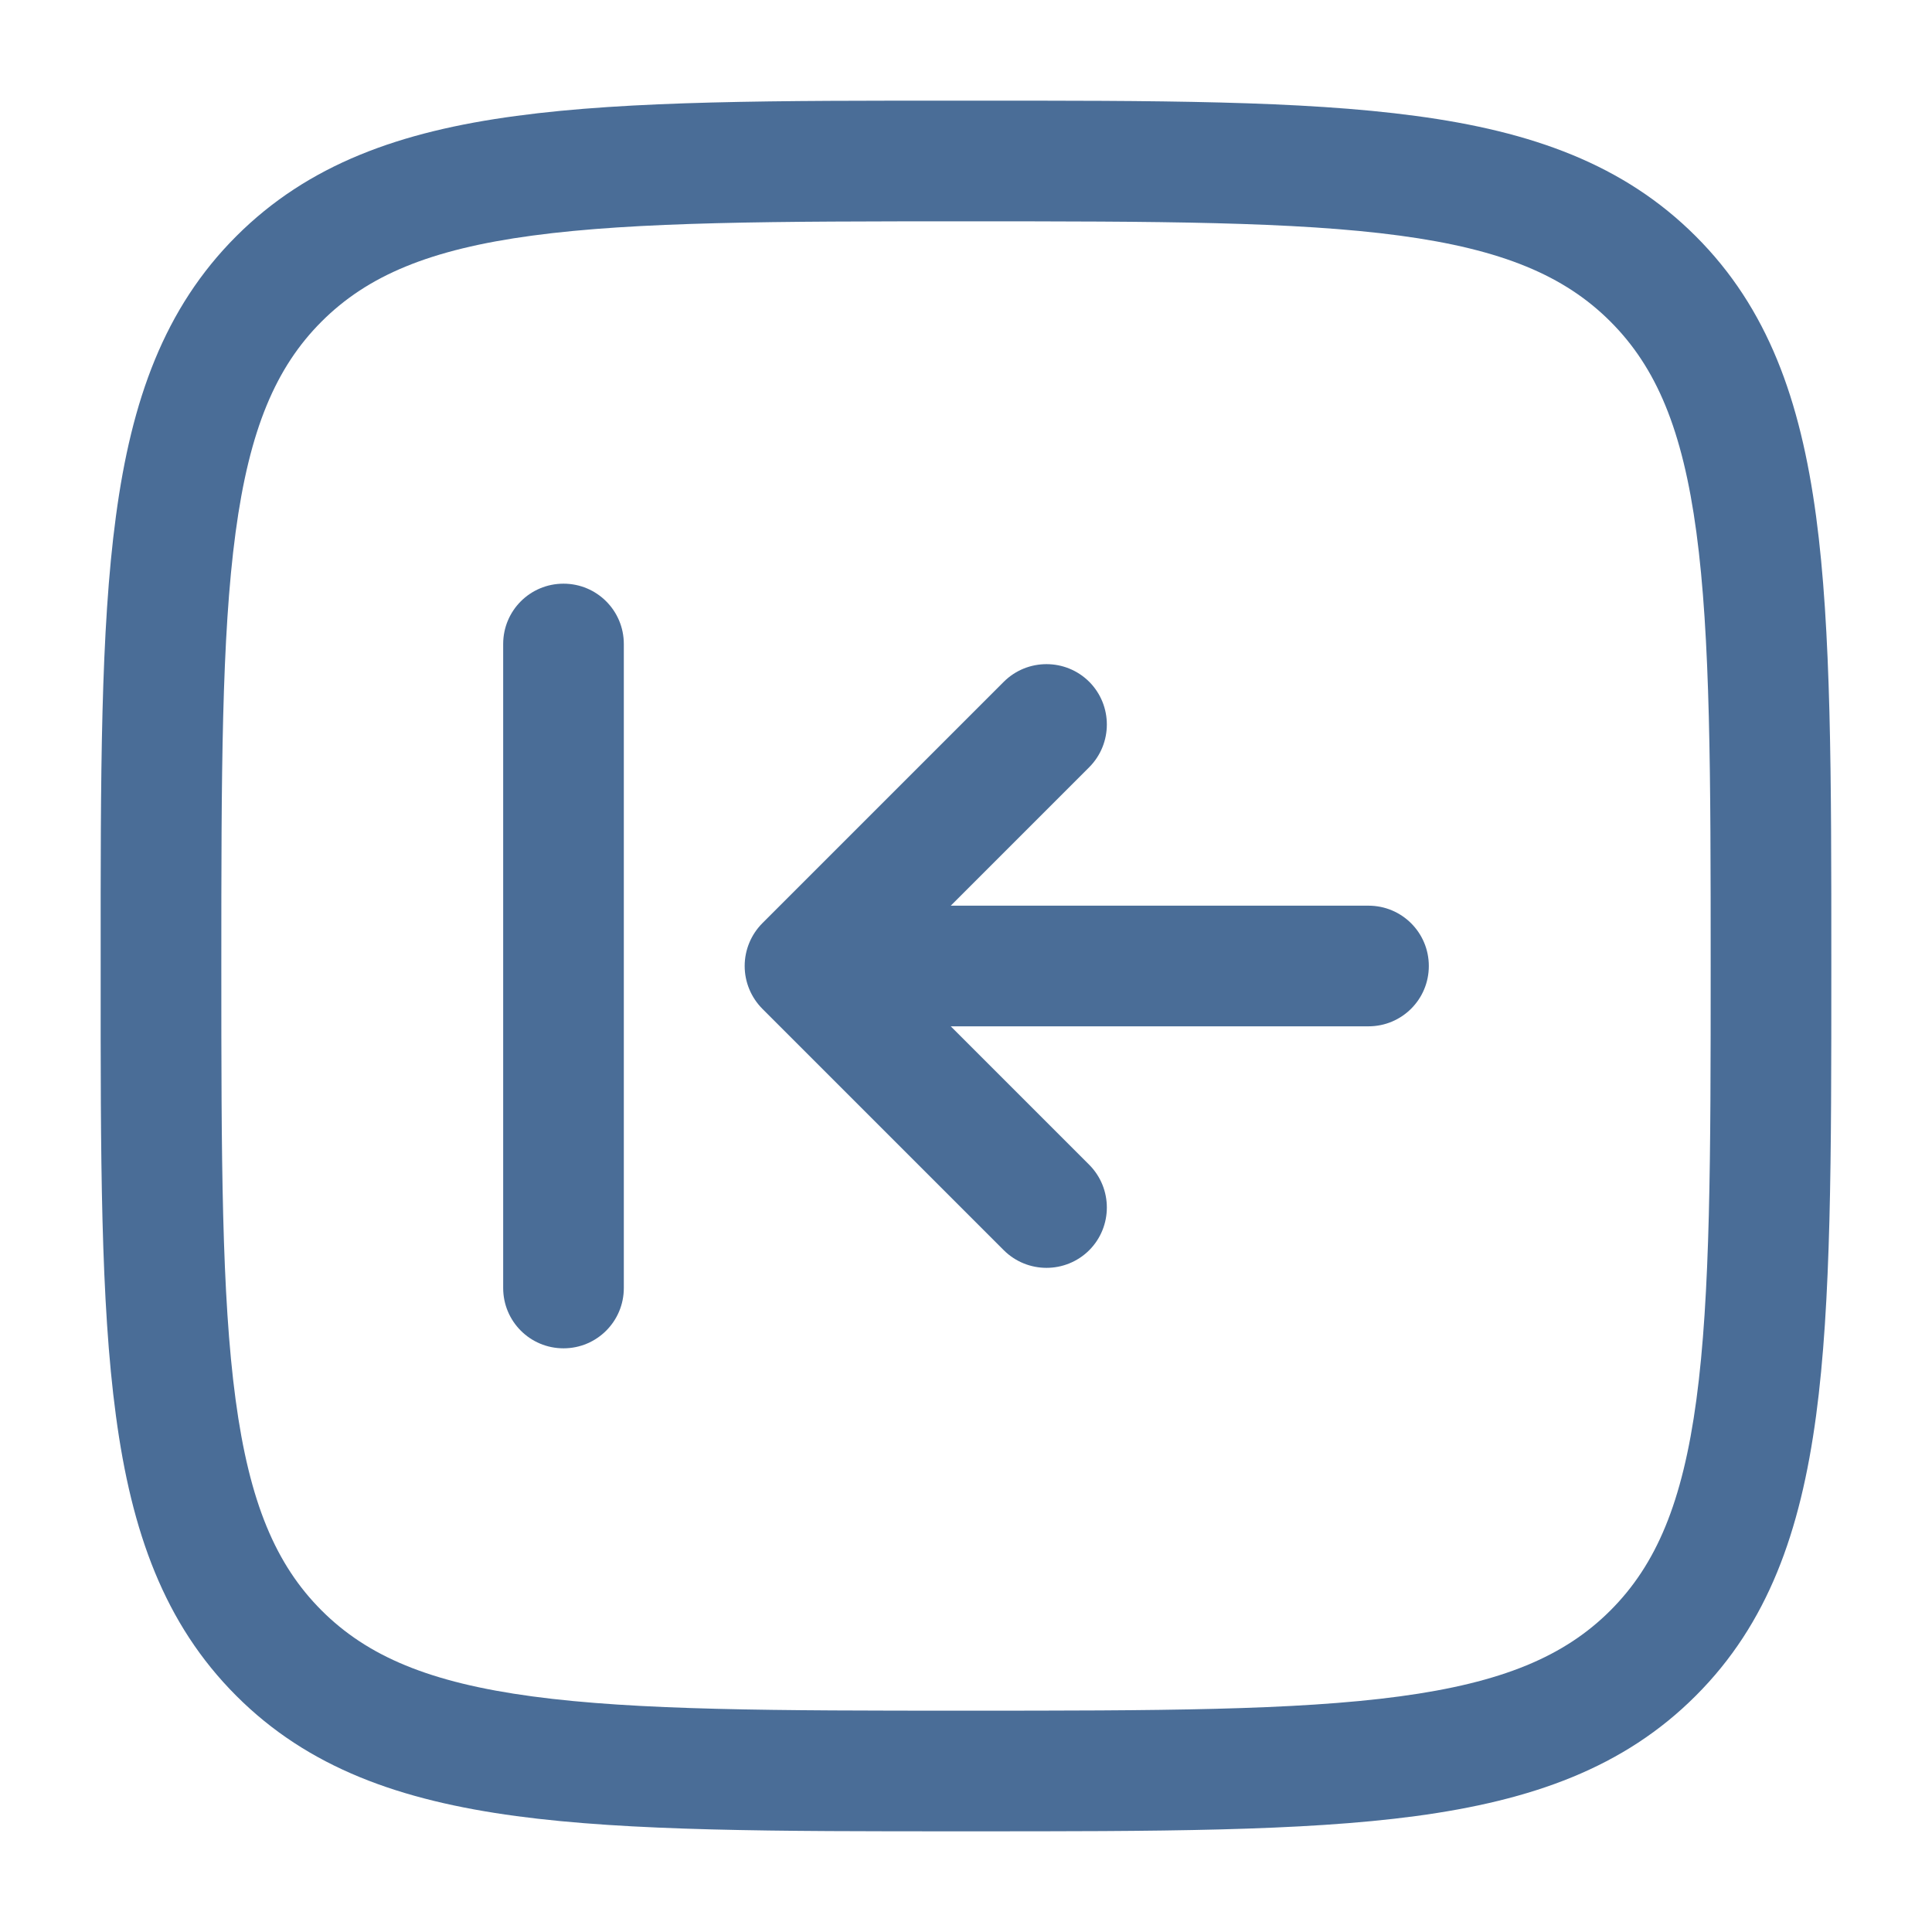 <svg width="18" height="18" viewBox="0 0 18 18" fill="none" xmlns="http://www.w3.org/2000/svg">
<path d="M5.25 5.438C5.561 5.438 5.812 5.689 5.812 6L5.812 12C5.812 12.311 5.561 12.562 5.25 12.562C4.939 12.562 4.688 12.311 4.688 12L4.688 6C4.688 5.689 4.939 5.438 5.25 5.438Z" fill="#4A6D97"/>
<path d="M13.312 9C13.312 9.311 13.061 9.562 12.75 9.562H8.858L10.148 10.852C10.367 11.072 10.367 11.428 10.148 11.648C9.928 11.867 9.572 11.867 9.352 11.648L7.102 9.398C6.997 9.292 6.938 9.149 6.938 9C6.938 8.851 6.997 8.708 7.102 8.602L9.352 6.352C9.572 6.133 9.928 6.133 10.148 6.352C10.367 6.572 10.367 6.928 10.148 7.148L8.858 8.438H12.75C13.061 8.438 13.312 8.689 13.312 9Z" fill="#4A6D97"/>
<path fill-rule="evenodd" clip-rule="evenodd" d="M8.957 0.938C7.226 0.937 5.869 0.937 4.81 1.08C3.727 1.225 2.872 1.53 2.201 2.201C1.53 2.872 1.225 3.727 1.08 4.81C0.937 5.869 0.937 7.226 0.938 8.957V9.043C0.937 10.774 0.937 12.131 1.08 13.19C1.225 14.273 1.53 15.128 2.201 15.799C2.872 16.471 3.727 16.774 4.81 16.92C5.869 17.062 7.226 17.062 8.957 17.062H9.043C10.774 17.062 12.131 17.062 13.19 16.92C14.273 16.774 15.128 16.471 15.799 15.799C16.471 15.128 16.774 14.273 16.92 13.19C17.062 12.131 17.062 10.774 17.062 9.043V8.957C17.062 7.226 17.062 5.869 16.92 4.81C16.774 3.727 16.471 2.872 15.799 2.201C15.128 1.53 14.273 1.225 13.19 1.08C12.131 0.937 10.774 0.937 9.043 0.938H8.957ZM2.996 2.996C3.423 2.569 4.001 2.324 4.96 2.195C5.935 2.064 7.216 2.062 9 2.062C10.784 2.062 12.065 2.064 13.04 2.195C13.999 2.324 14.577 2.569 15.004 2.996C15.431 3.423 15.676 4.001 15.805 4.96C15.936 5.935 15.938 7.216 15.938 9C15.938 10.784 15.936 12.065 15.805 13.04C15.676 13.999 15.431 14.577 15.004 15.004C14.577 15.431 13.999 15.676 13.04 15.805C12.065 15.936 10.784 15.938 9 15.938C7.216 15.938 5.935 15.936 4.96 15.805C4.001 15.676 3.423 15.431 2.996 15.004C2.569 14.577 2.324 13.999 2.195 13.04C2.064 12.065 2.062 10.784 2.062 9C2.062 7.216 2.064 5.935 2.195 4.96C2.324 4.001 2.569 3.423 2.996 2.996Z" fill="#4A6D97"/>
</svg>
